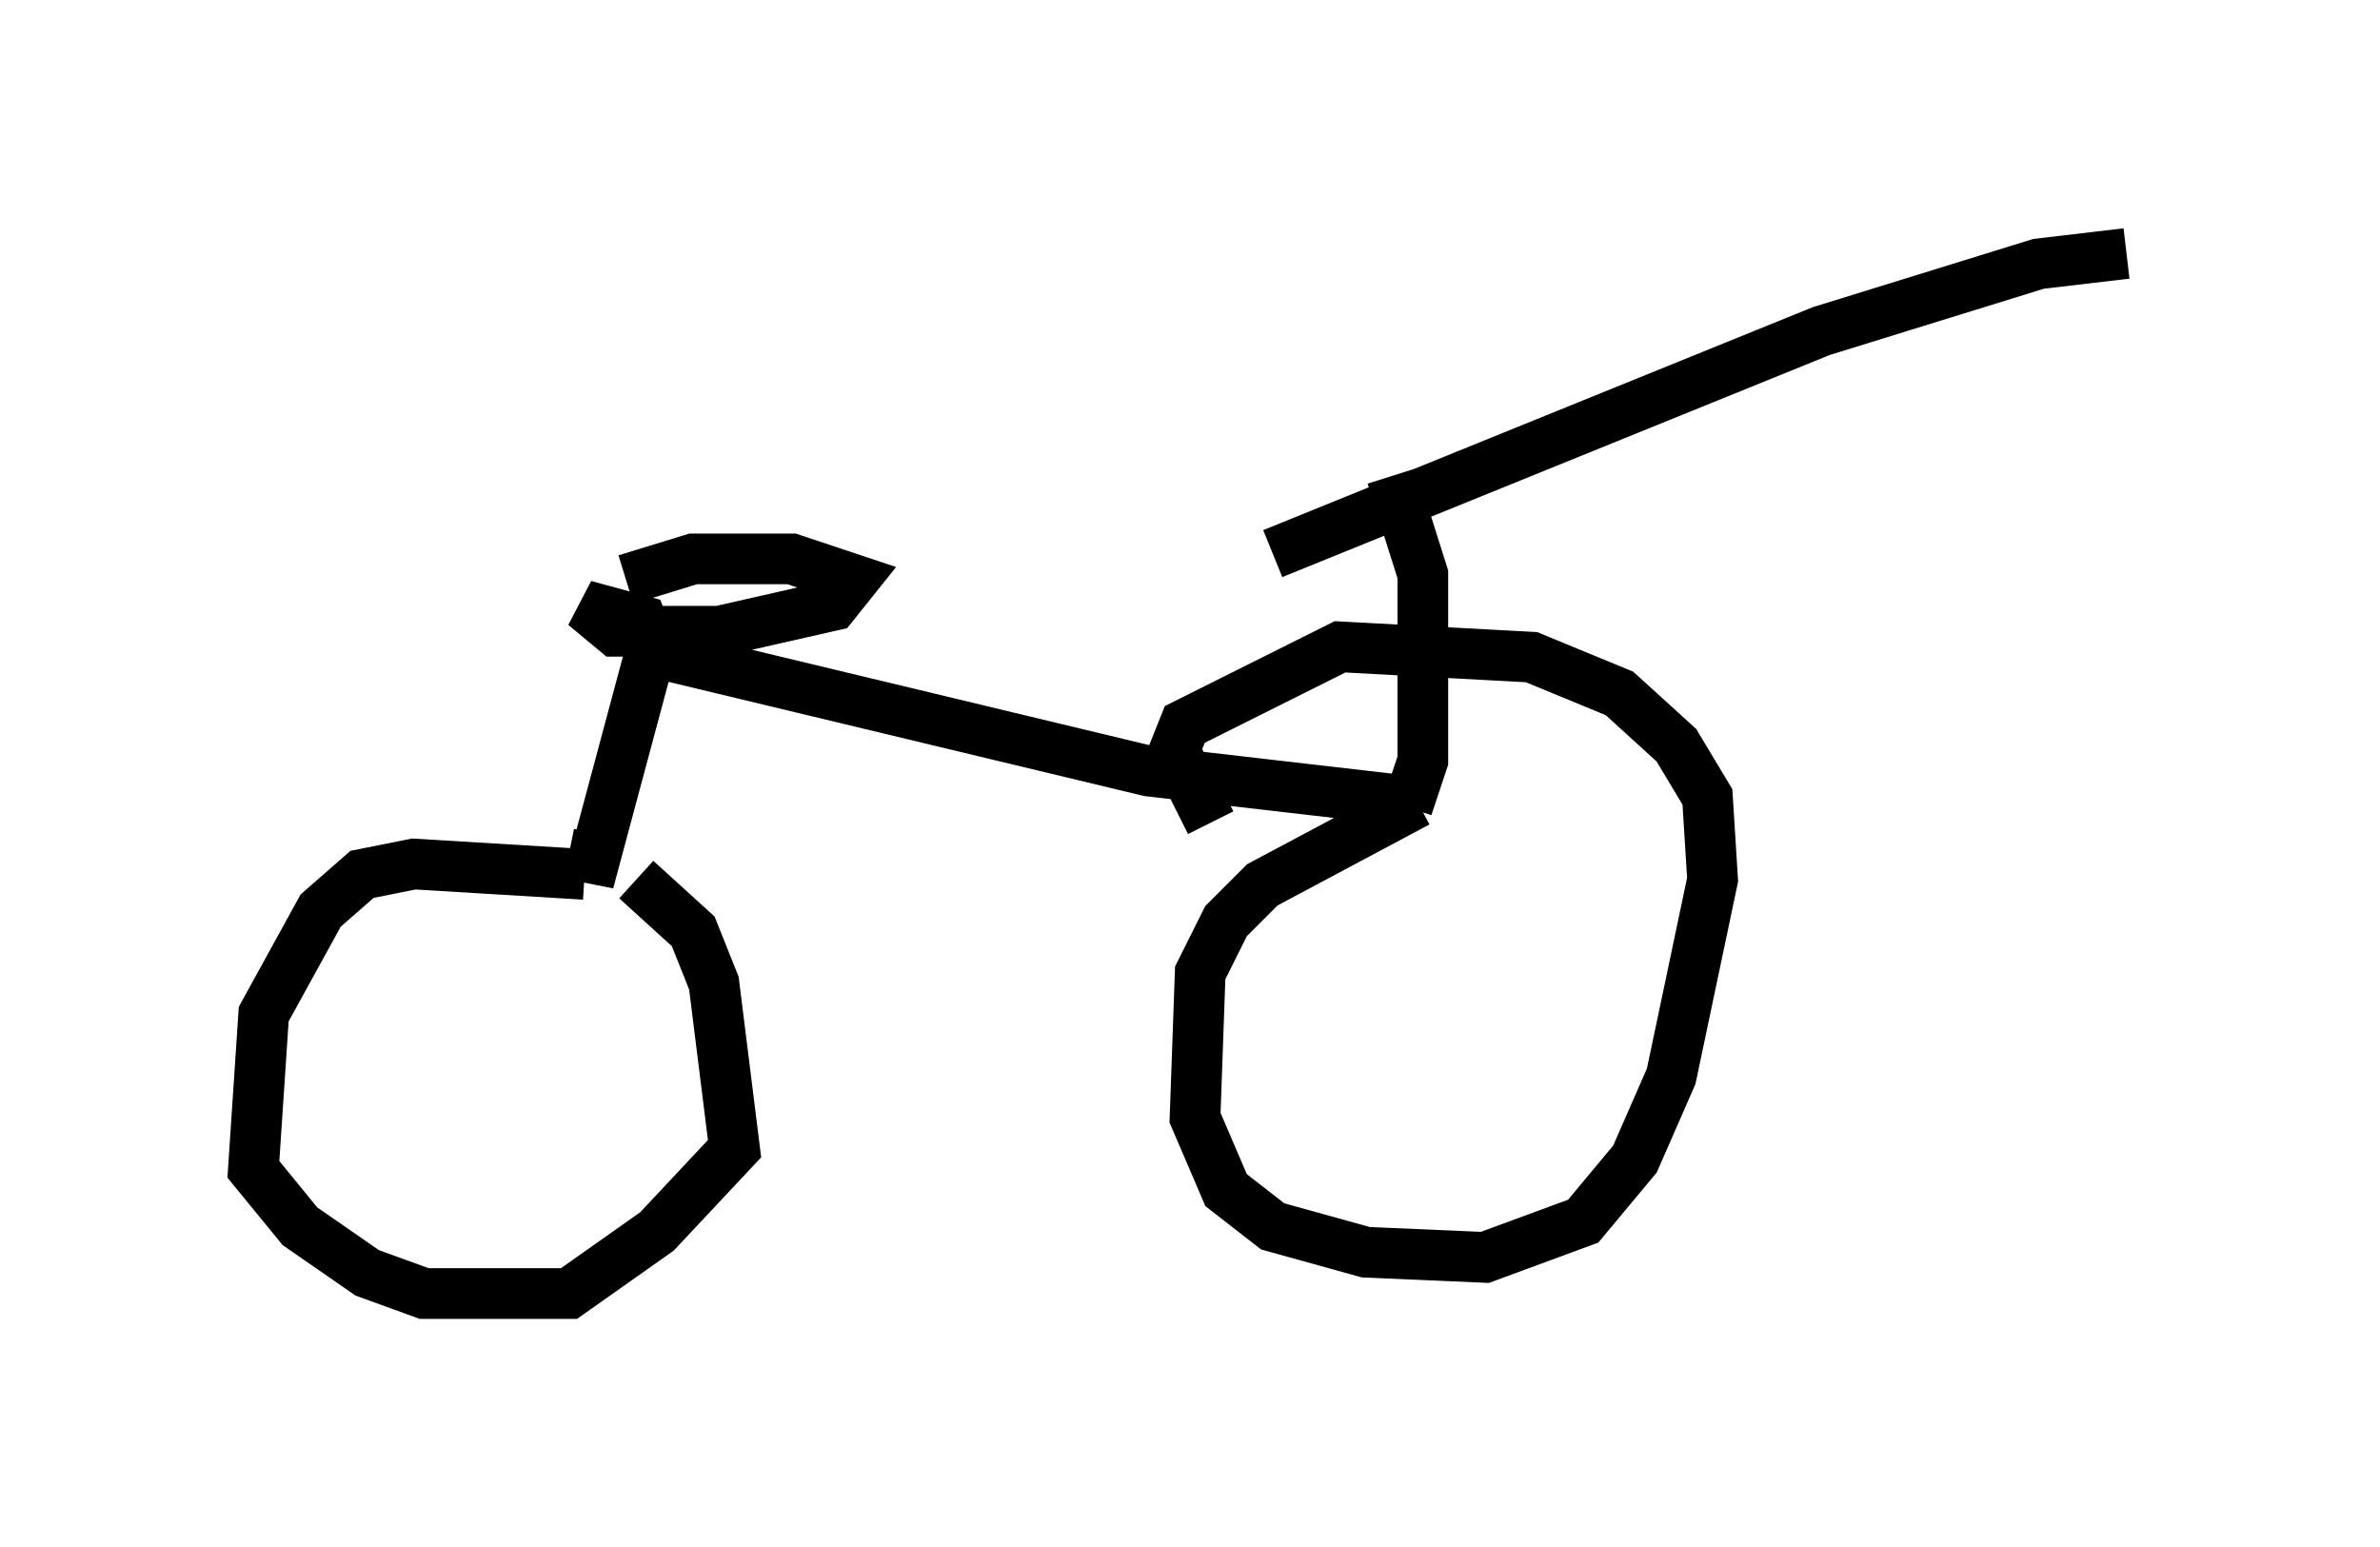 <?xml version="1.0" encoding="utf-8" ?>
<svg baseProfile="full" height="30.519" version="1.1" width="46.955" xmlns="http://www.w3.org/2000/svg" xmlns:ev="http://www.w3.org/2001/xml-events" xmlns:xlink="http://www.w3.org/1999/xlink"><defs /><rect fill="white" height="30.519" width="46.955" x="0" y="0" /><path d="M13.473, 17.863 m-1.94, -0.613 l-3.369, -0.204 -1.021, 0.204 l-0.817, 0.715 -1.123, 2.042 l-0.204, 3.063 0.919, 1.123 l1.327, 0.919 1.123, 0.408 l2.858, 0.0 1.735, -1.225 l1.531, -1.633 -0.408, -3.267 l-0.408, -1.021 -1.123, -1.021 m-1.327, -0.51 l0.51, 0.102 1.123, -4.185 m0.0, 0.0 l-0.204, -0.51 -1.123, -0.306 l0.613, 0.51 2.042, 0.0 l2.246, -0.51 0.408, -0.51 l-1.225, -0.408 -1.94, 0.0 l-1.327, 0.408 m0.102, 1.327 l10.208, 2.45 5.308, 0.613 m0.0, 0.0 l-3.063, 1.633 -0.715, 0.715 l-0.51, 1.021 -0.102, 2.858 l0.613, 1.429 0.919, 0.715 l1.838, 0.51 2.348, 0.102 l1.94, -0.715 1.021, -1.225 l0.715, -1.633 0.817, -3.879 l-0.102, -1.633 -0.613, -1.021 l-1.123, -1.021 -1.735, -0.715 l-3.777, -0.204 -3.063, 1.531 l-0.204, 0.51 0.715, 1.429 m3.879, -0.306 l0.306, -0.919 0.0, -3.675 l-0.613, -1.94 m-2.348, 1.531 l10.821, -4.39 4.288, -1.327 l1.735, -0.204 " fill="none" stroke="black" stroke-width="1" /></svg>